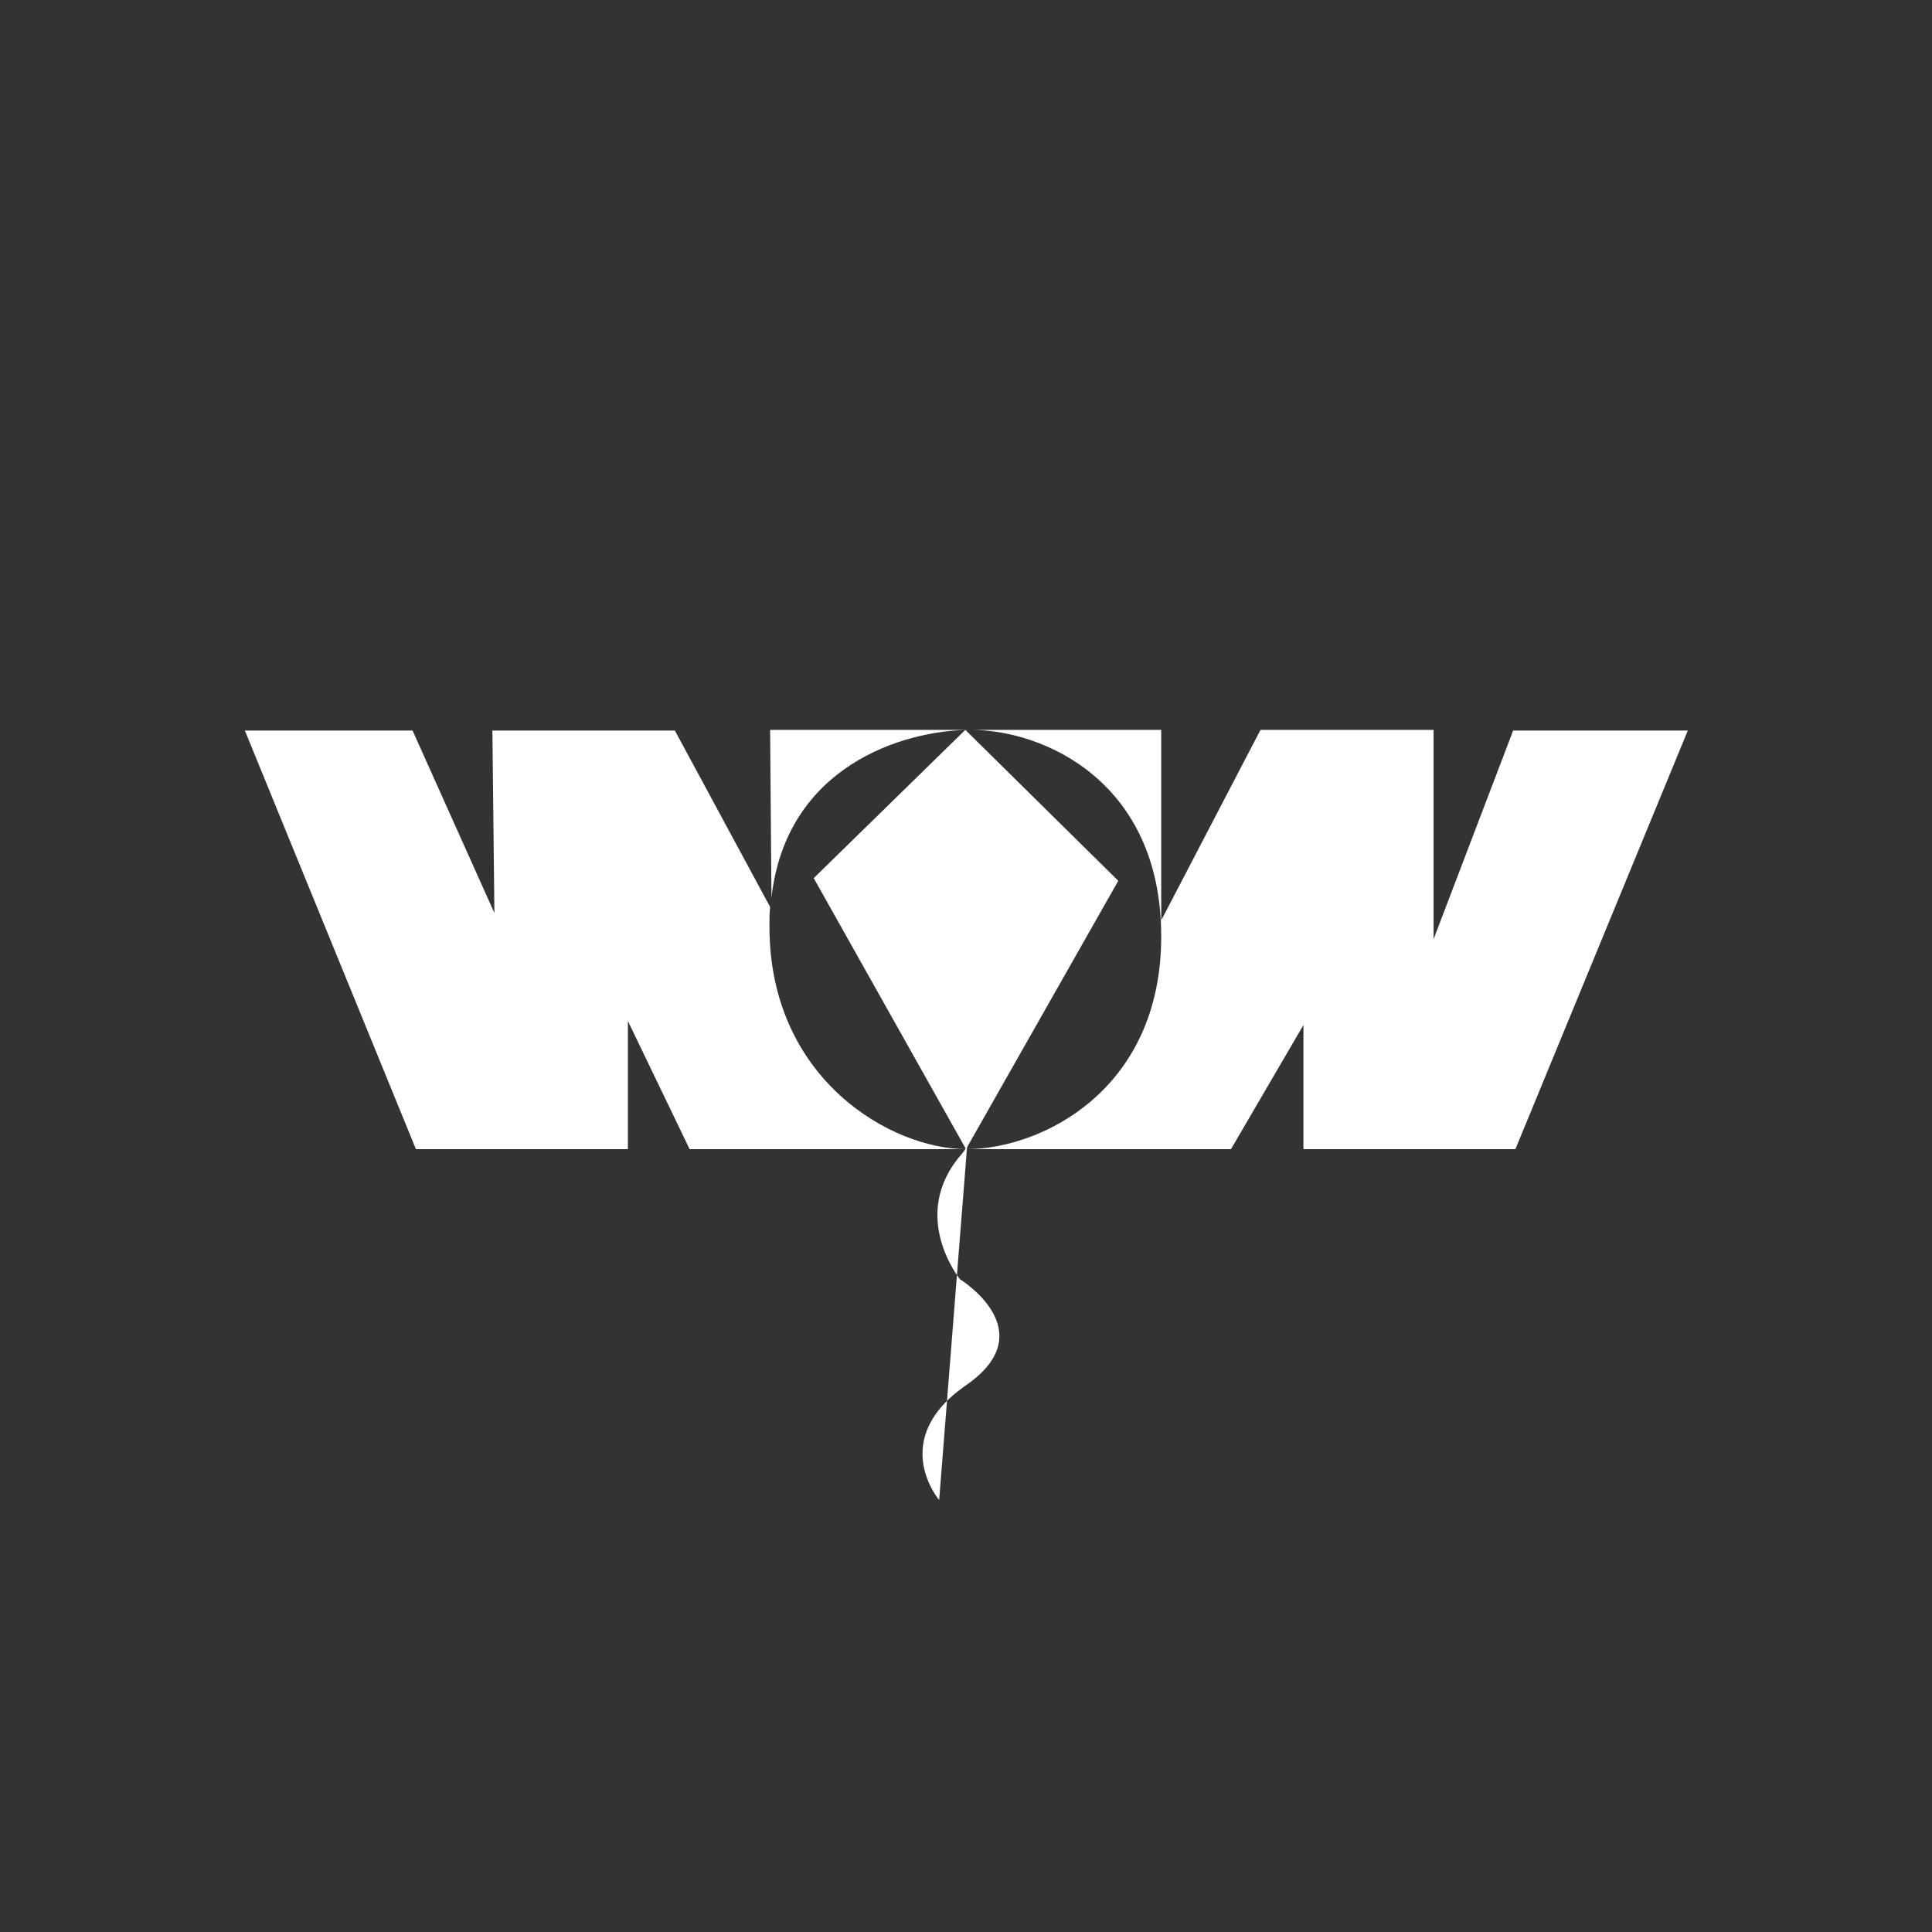 <?xml version="1.0" encoding="utf-8"?>
<!-- Generator: Adobe Illustrator 18.1.1, SVG Export Plug-In . SVG Version: 6.00 Build 0)  -->
<svg version="1.1" id="Layer_1" xmlns="http://www.w3.org/2000/svg" xmlns:xlink="http://www.w3.org/1999/xlink" x="0px" y="0px"
	 viewBox="-107 109 288 288" enable-background="new -107 109 288 288" xml:space="preserve">
<rect x="-107" y="109" width="288" height="288" fill="#333333" stroke="none"/>
<g>
	<g>
		<path fill="#FFFFFF" d="M8,242.8c2.2-19.5,19.5-25,29.8-25h-30L8,242.8z"/>
		<path fill="#FFFFFF" d="M7.7,247.1c0-1,0-2,0.1-2.9l-14.2-26.3h-27.2l0.3,27.2l-12.2-27.2h-25l25.5,62.4h31.6v-19.1l9.2,19.1H37
			C26,280.3,7.7,270,7.7,247.1z"/>
		<path fill="#FFFFFF" d="M118.6,217.8l-11.9,31.2v-31.2H80.9l-14.8,28.4v-28.4H37.7c11,0,28.4,7.8,28.4,30.8s-18,31.7-29,31.7h39.4
			l10.8-18.5v18.5h31.6l25.7-62.4H118.6z"/>
	</g>
	<polygon fill="#FFFFFF" points="36.9,217.8 14.3,239.9 37,280.3 59.7,240.3 	"/>
	<path fill="#FFFFFF" d="M33,332.6c0,0-7.7-9,4-17.1c11.7-8.1-0.9-15.8-0.9-15.8s-7.7-9.5,0.2-18.6c2.8-3.3,1-6.5,1.3-6.7"/>
</g>
</svg>

